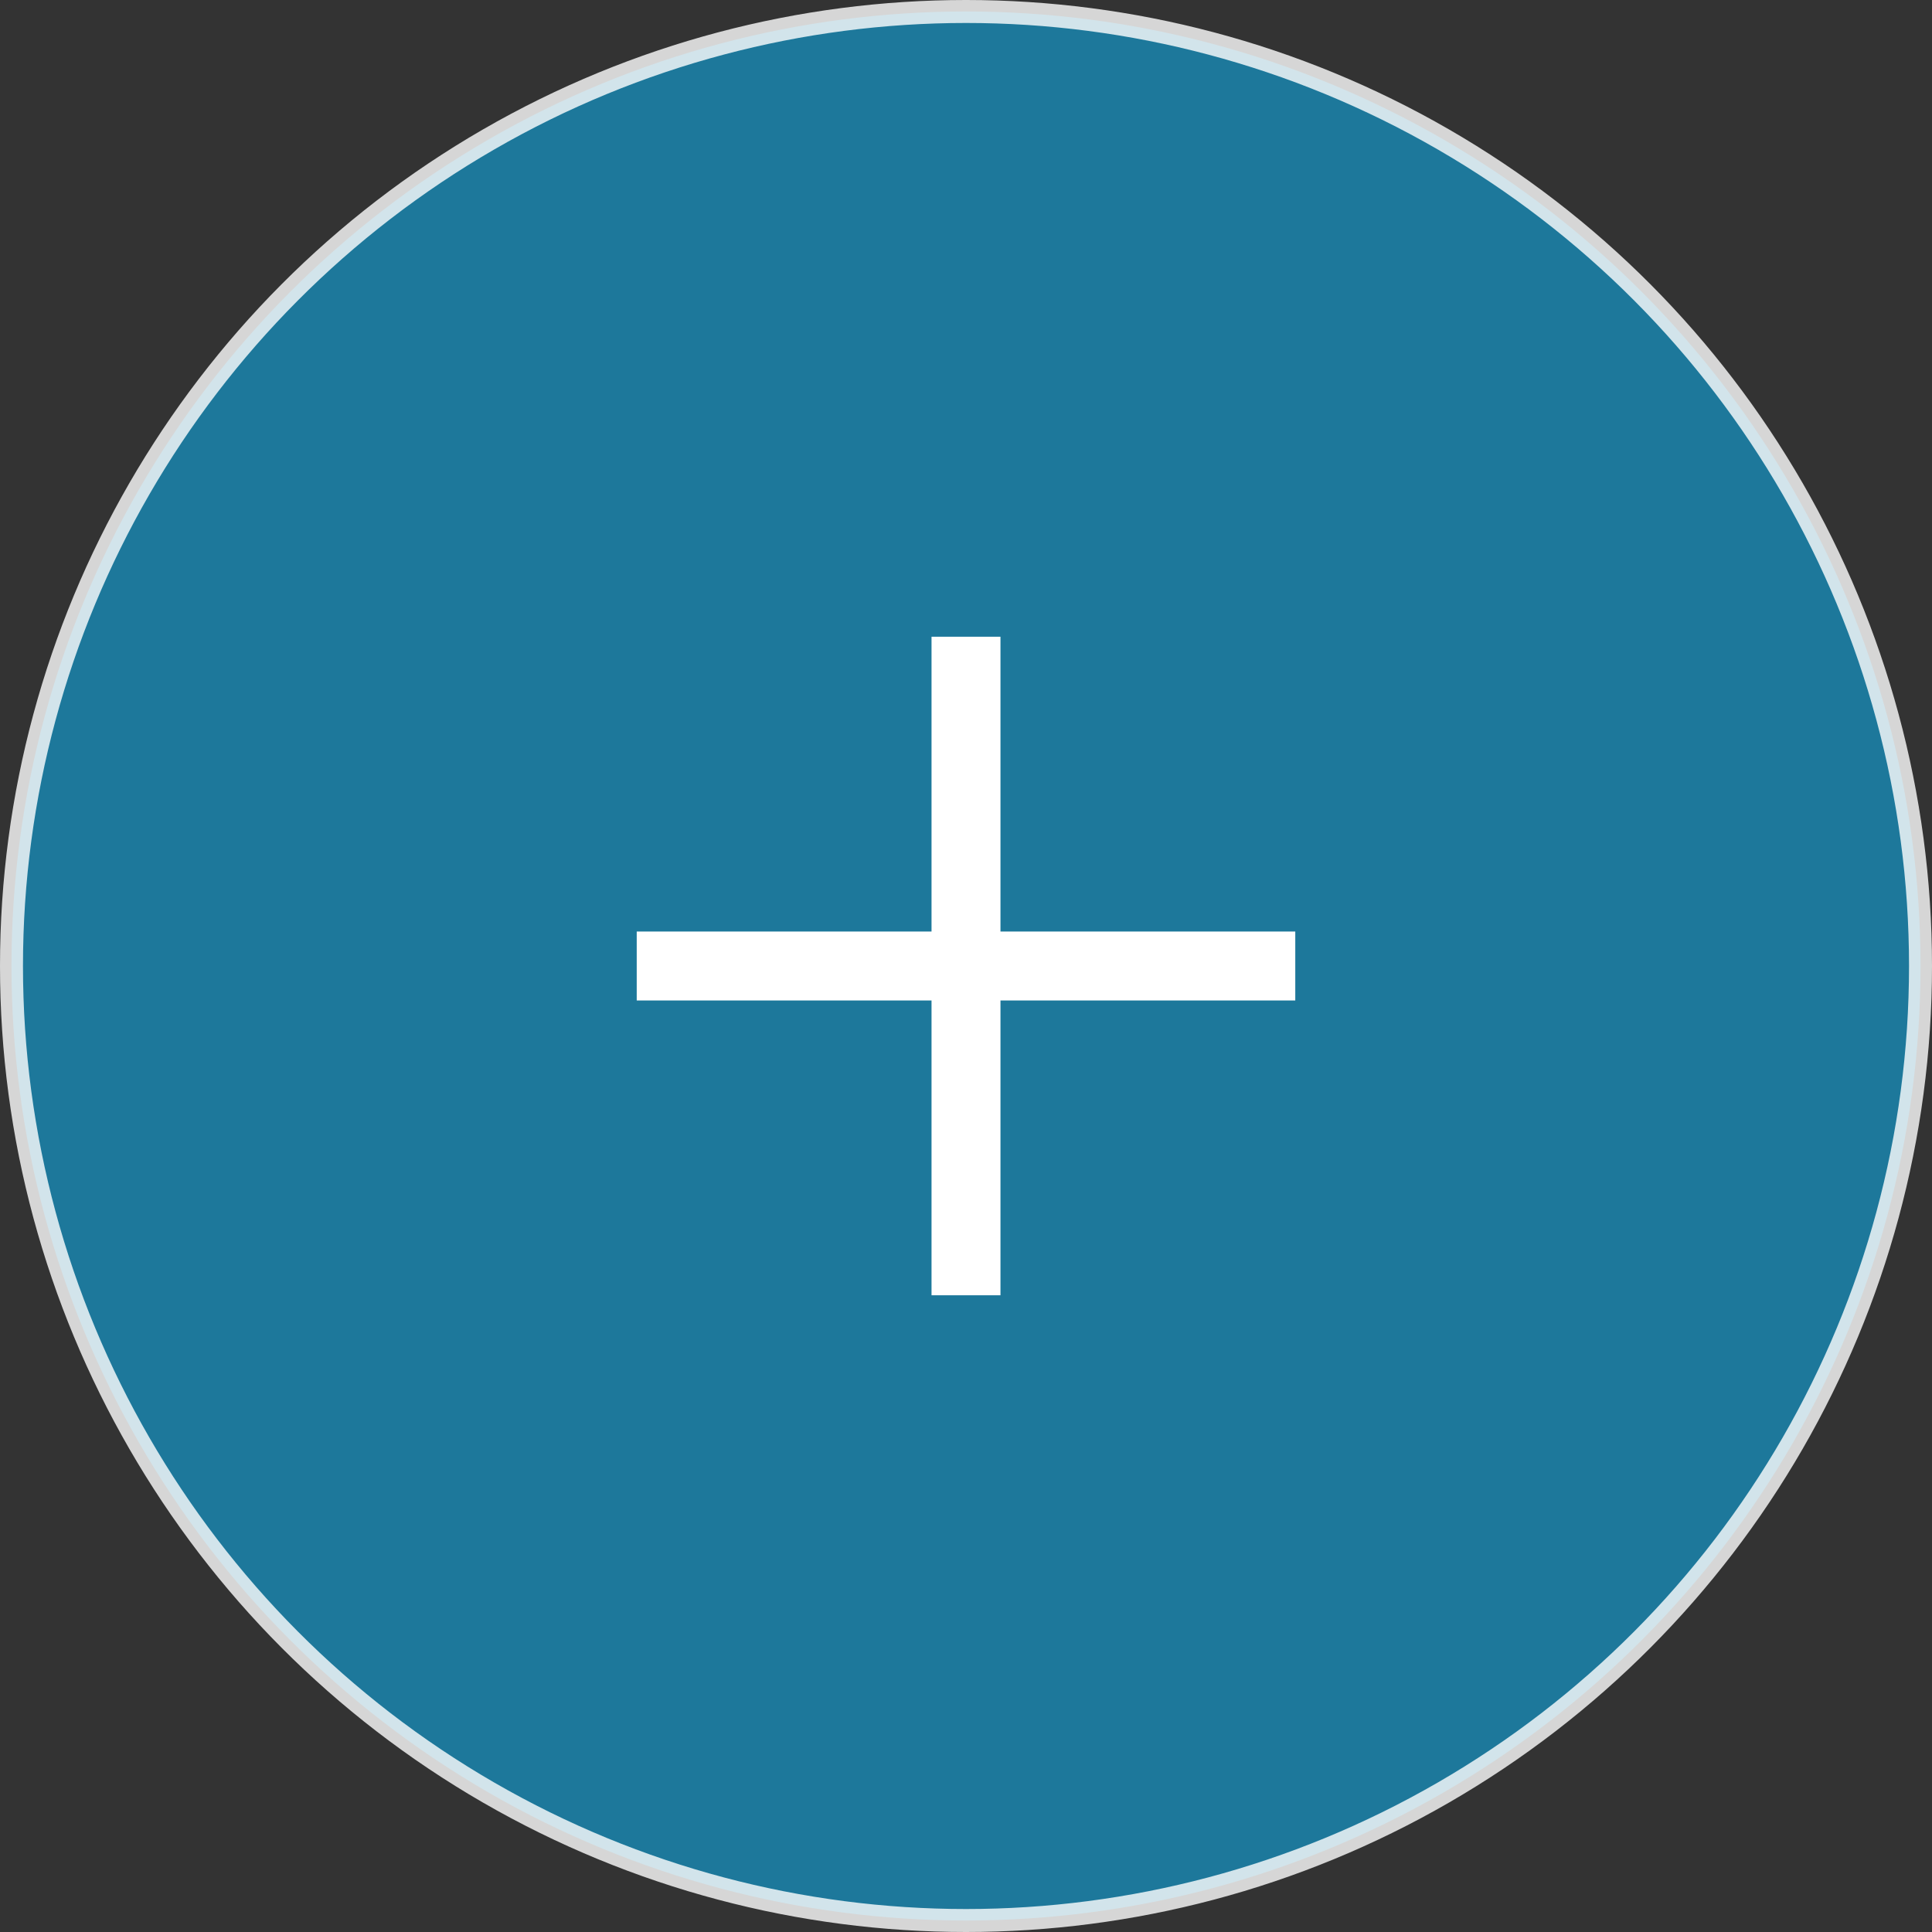 <svg xmlns="http://www.w3.org/2000/svg" viewBox="0 0 84.08 84.08"><rect x="0" y="0" width="84.08" height="84.08" fill="#333333" stroke="none"/><defs><style>.cls-1{fill:#188ab5;opacity:0.8;}.cls-1,.cls-2{stroke:#fff;stroke-miterlimit:10;}.cls-2{fill:none;stroke-width:3px;}</style></defs><title>PlusTools (2)</title><g id="Layer_2" data-name="Layer 2"><g id="main"><g id="PlusTools"><g id="plusIcon"><circle class="cls-1" cx="42.04" cy="42.04" r="41.54"/><line class="cls-2" x1="42.04" y1="27.71" x2="42.04" y2="56.37"/><line class="cls-2" x1="56.37" y1="42.04" x2="27.71" y2="42.04"/></g></g></g></g></svg>